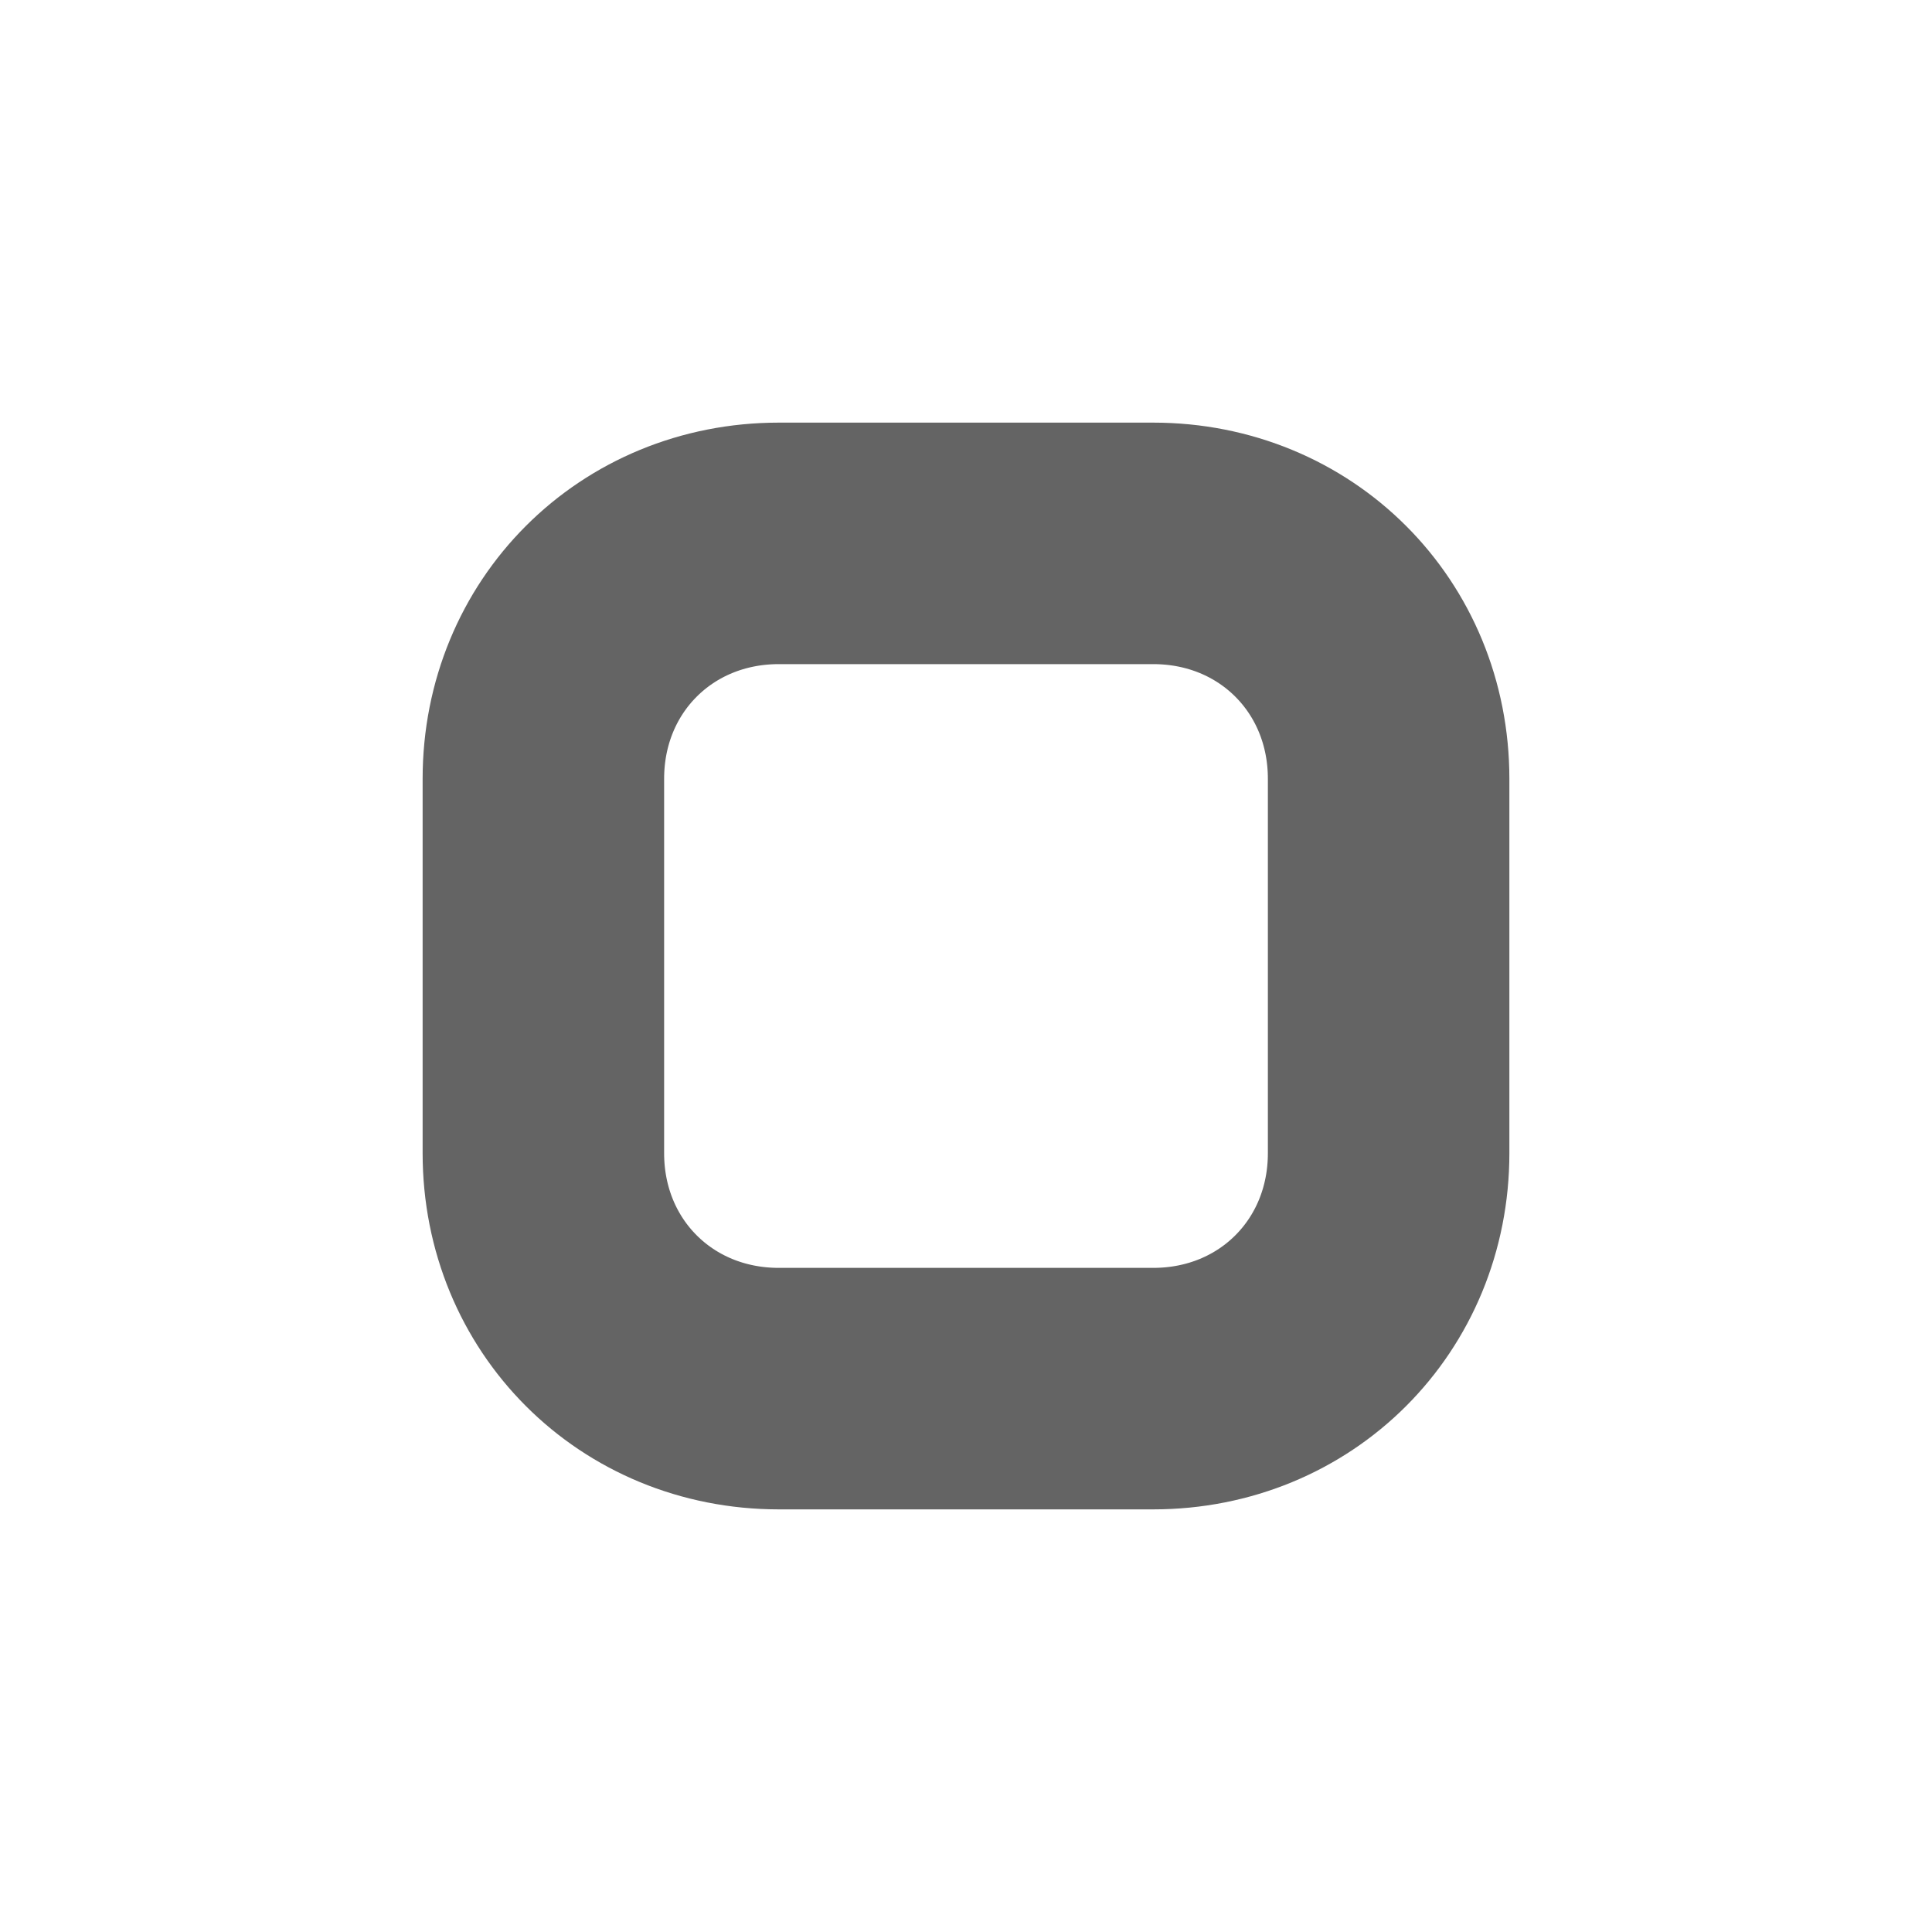 <svg version="1.1" id="Layer_1" xmlns="http://www.w3.org/2000/svg" xmlns:xlink="http://www.w3.org/1999/xlink" x="0px" y="0px"
	 viewBox="0 0 32 32" style="enable-background:new 0 0 32 32;" xml:space="preserve" width="32px" height="32px">

<g>
	<path id="Rectangle" class="st0" style="fill:none;stroke:#646464;stroke-width:4;" d="M12.9,9h6.2c2.2,0,3.9,1.7,3.9,3.9v6.2c0,2.2-1.7,3.9-3.9,3.9h-6.2C10.7,23,9,21.3,9,19.1v-6.2
		C9,10.7,10.7,9,12.9,9z"/>
</g>
</svg>
